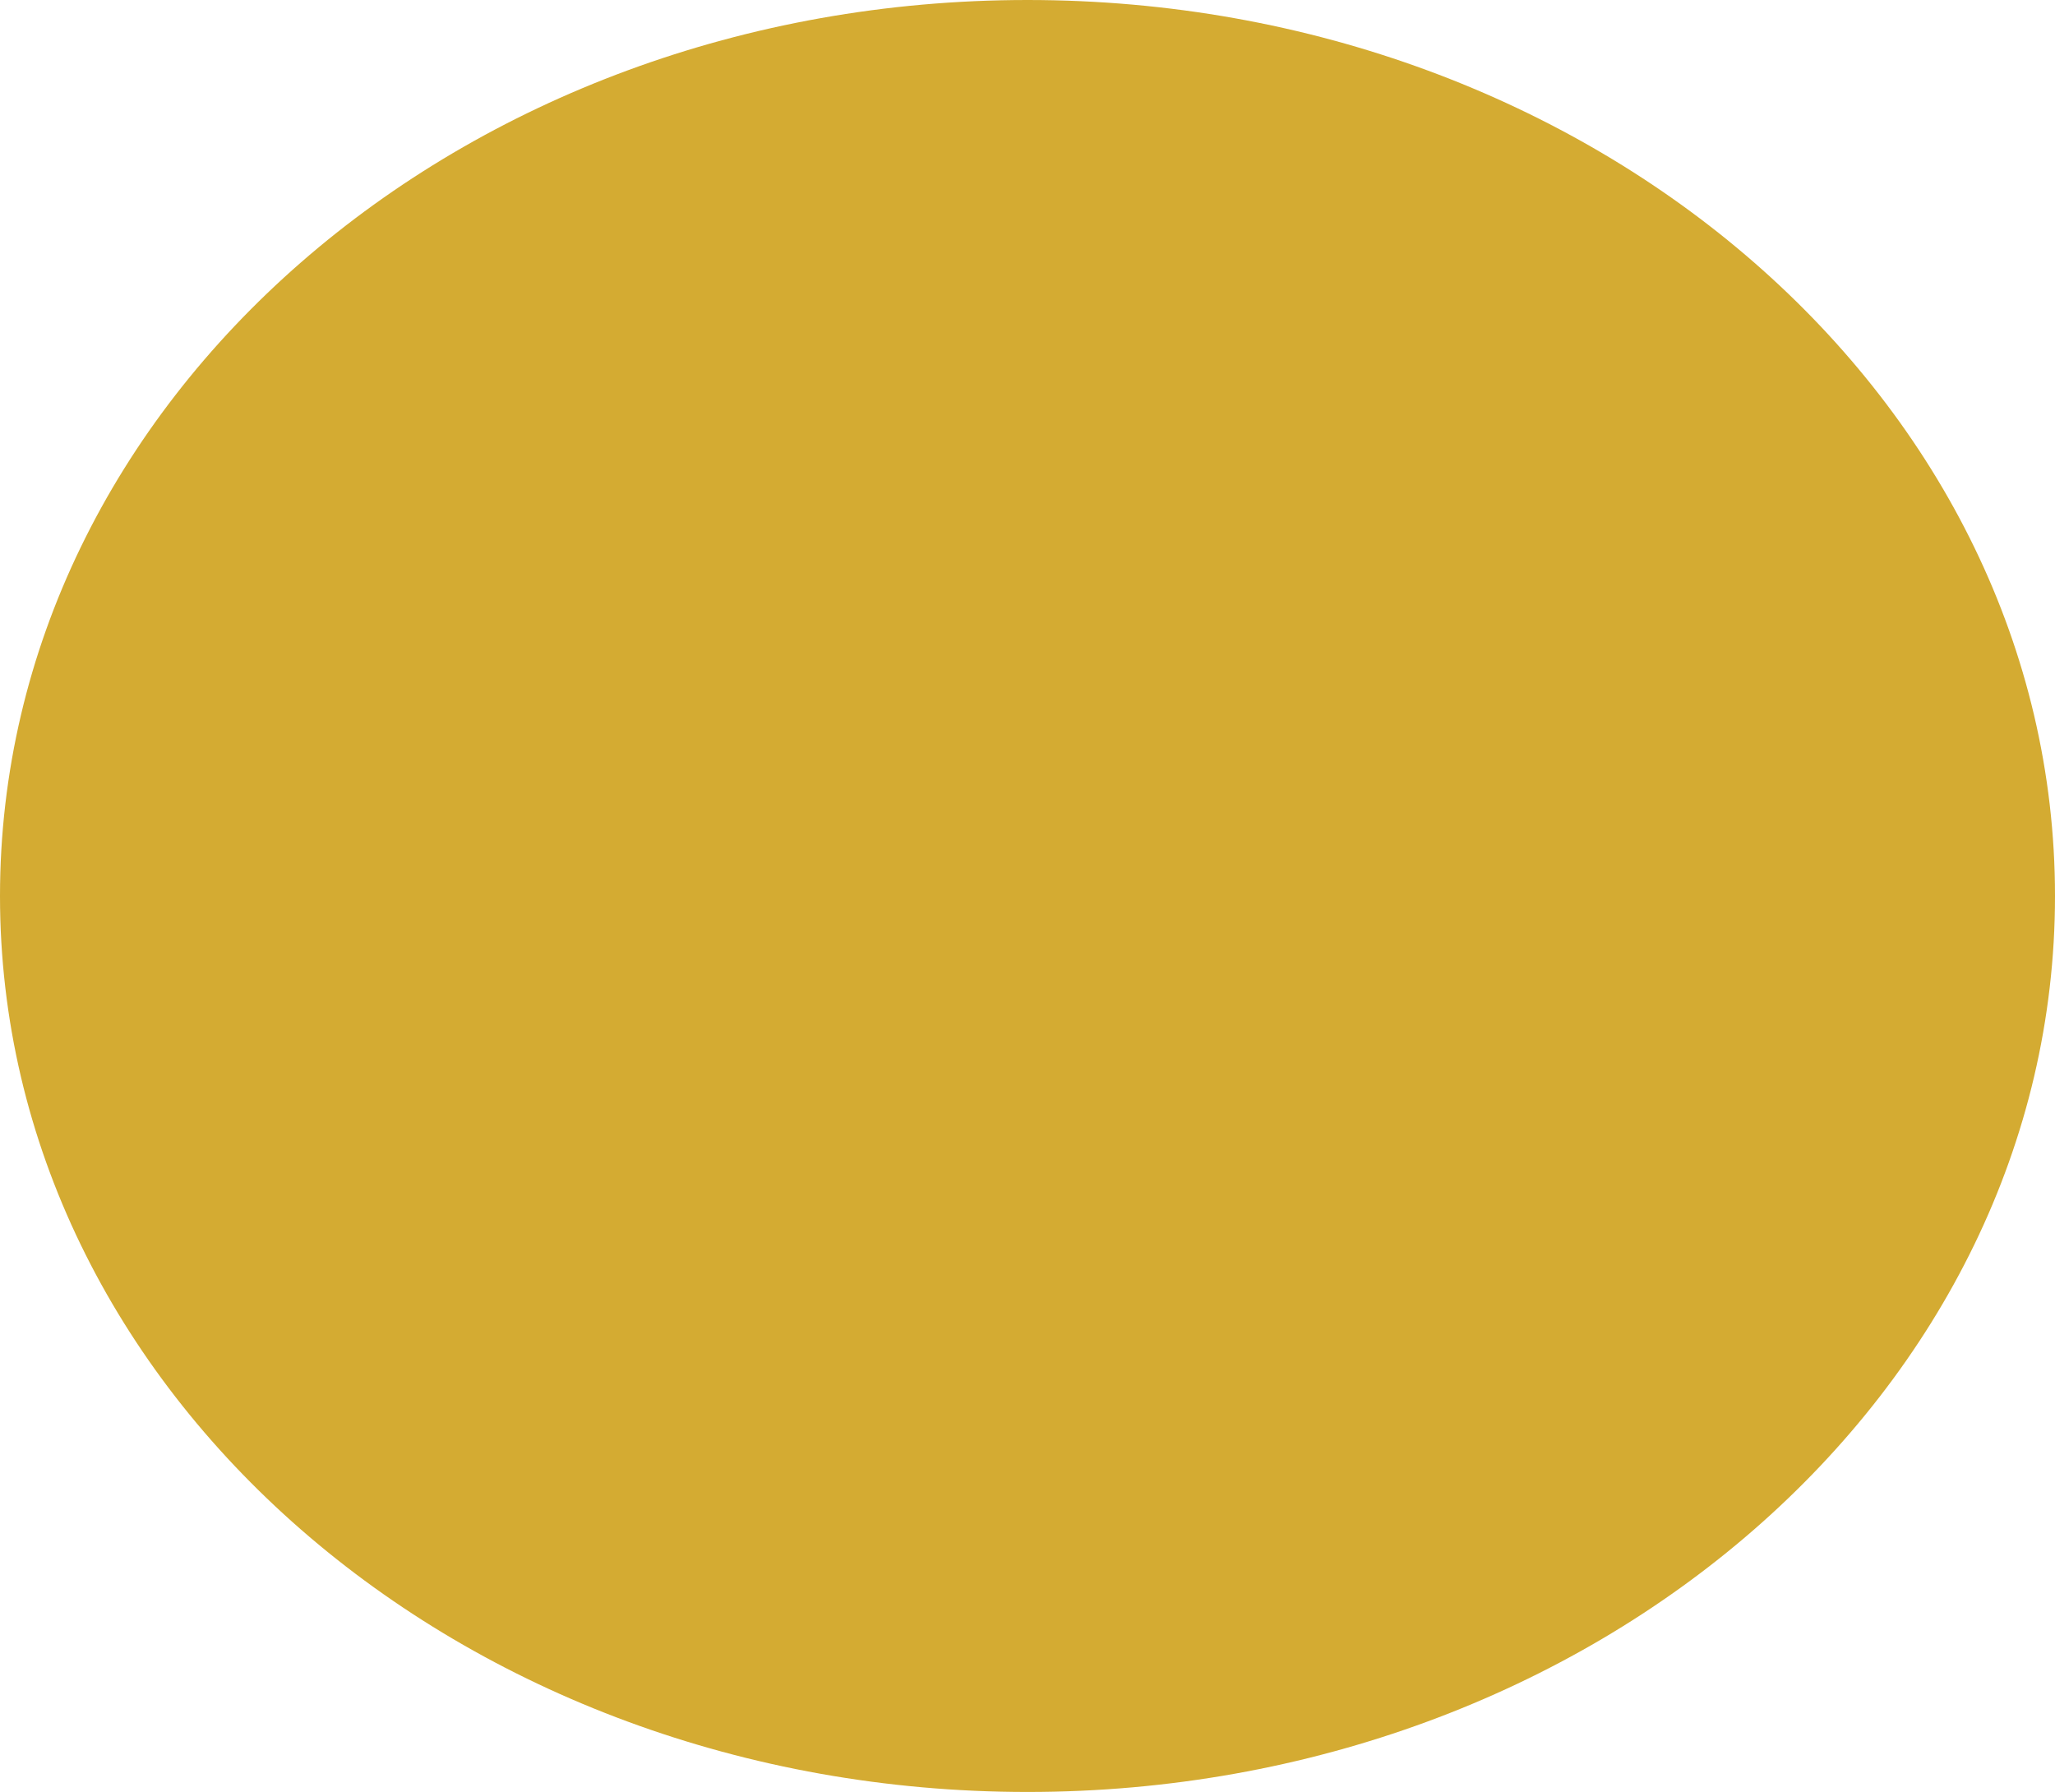 <svg xmlns="http://www.w3.org/2000/svg" xmlns:xlink="http://www.w3.org/1999/xlink" viewBox="0 0 414 361"><defs><style>.cls-1{fill:none;}.cls-2{clip-path:url(#clip-path);}.cls-3{fill:#d4ab32;}</style><clipPath id="clip-path"><rect class="cls-1" width="414" height="361"/></clipPath></defs><title>or</title><g id="Layer_2" data-name="Layer 2"><g id="_1" data-name="1"><g class="cls-2"><path class="cls-3" d="M207,361c114.32,0,207-80.81,207-180.5S321.32,0,207,0,0,80.81,0,180.5,92.68,361,207,361"/></g></g></g></svg>